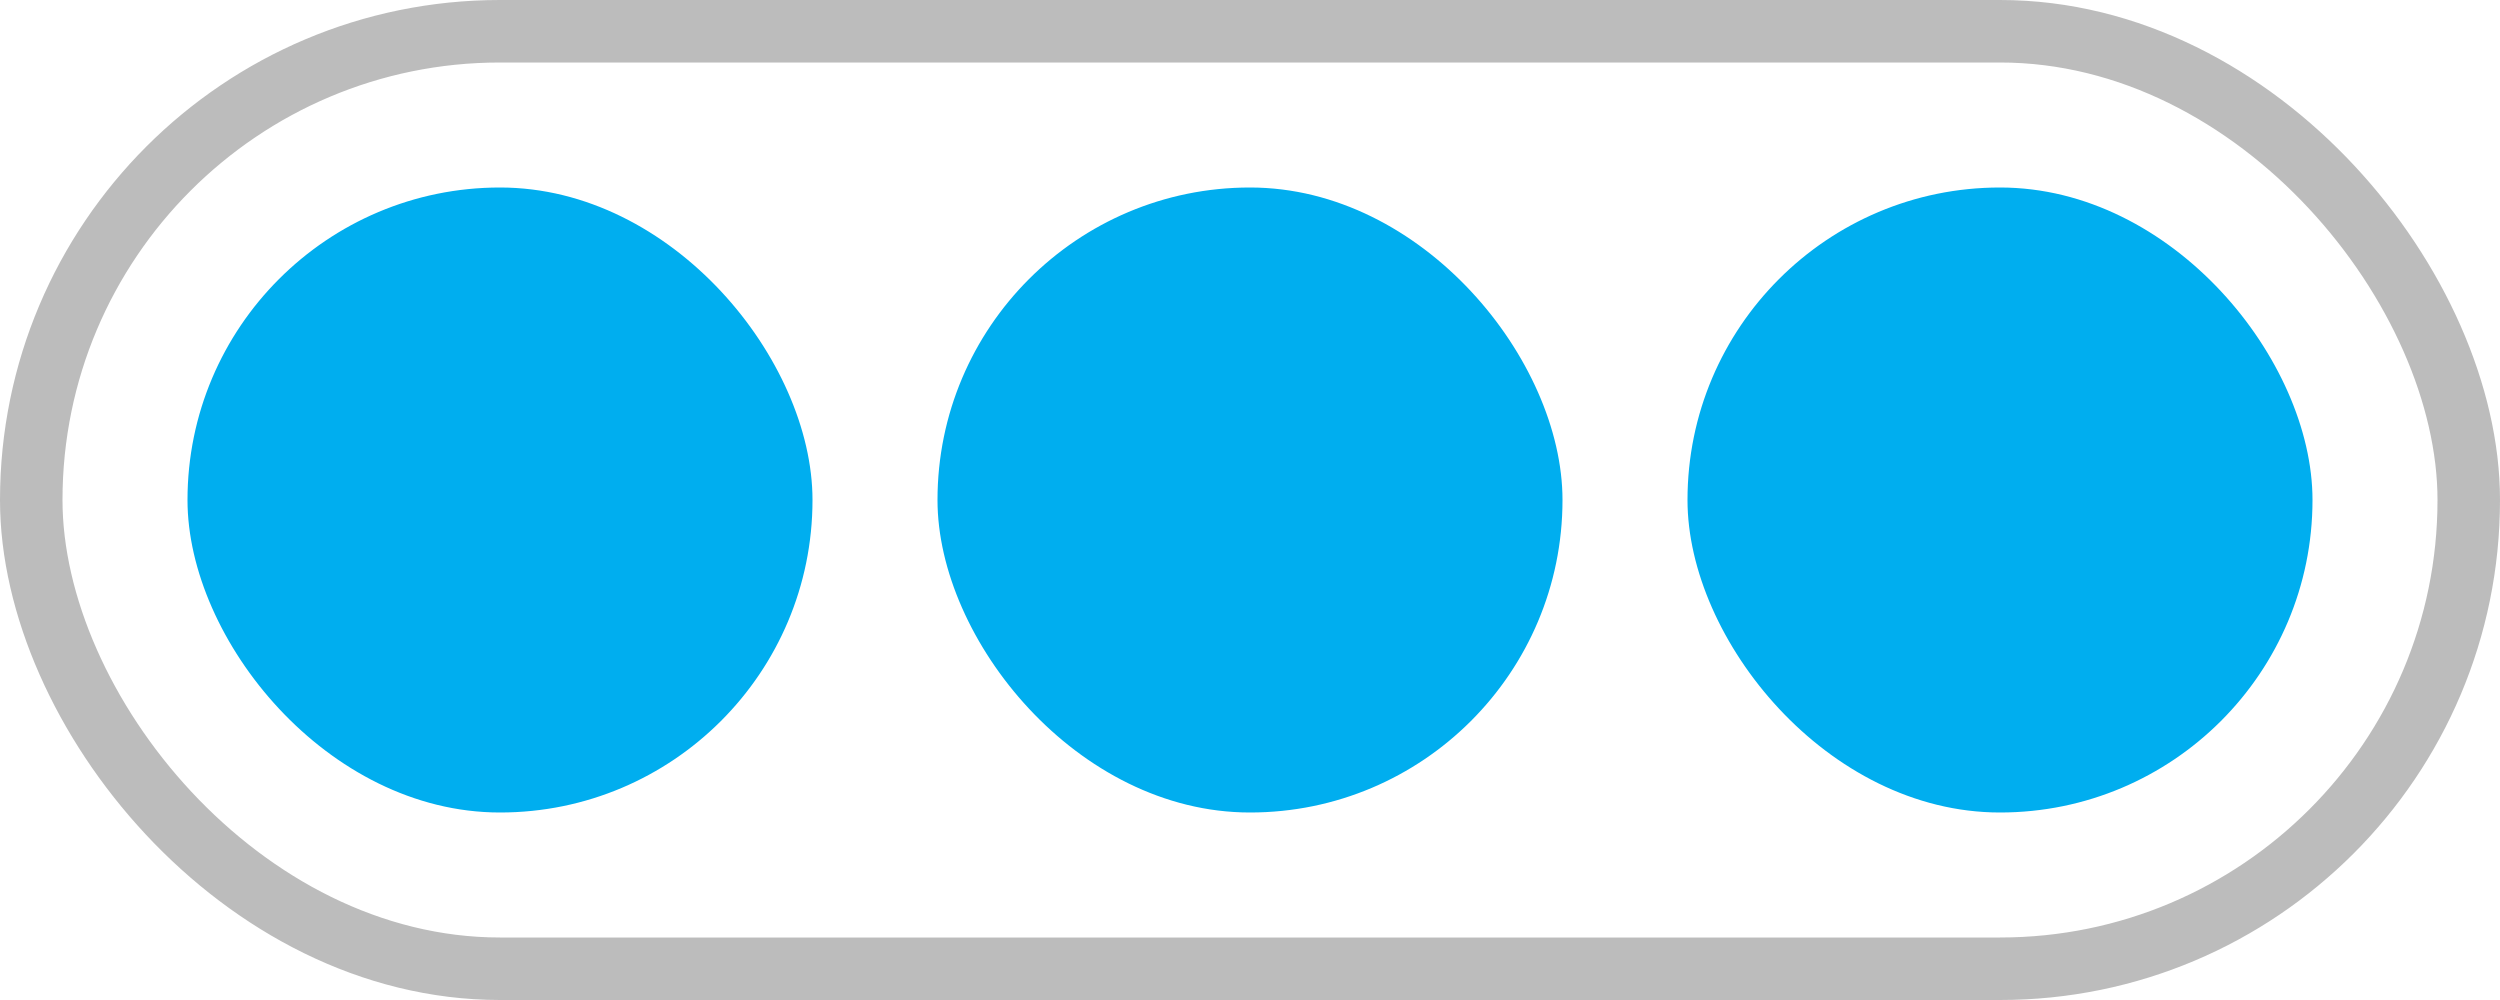 <svg width="40" height="16" viewBox="0 0 40 16" fill="none" xmlns="http://www.w3.org/2000/svg">
<rect x="0.5" y="0.5" width="39" height="15" rx="7.5" stroke="#1F1F1F" stroke-opacity="0.3"/>
<rect x="3" y="3" width="10" height="10" rx="5" fill="#00AEEF"/>
<rect x="15" y="3" width="10" height="10" rx="5" fill="#00AEEF"/>
<rect x="27" y="3" width="10" height="10" rx="5" fill="#00AEEF"/>
</svg>
